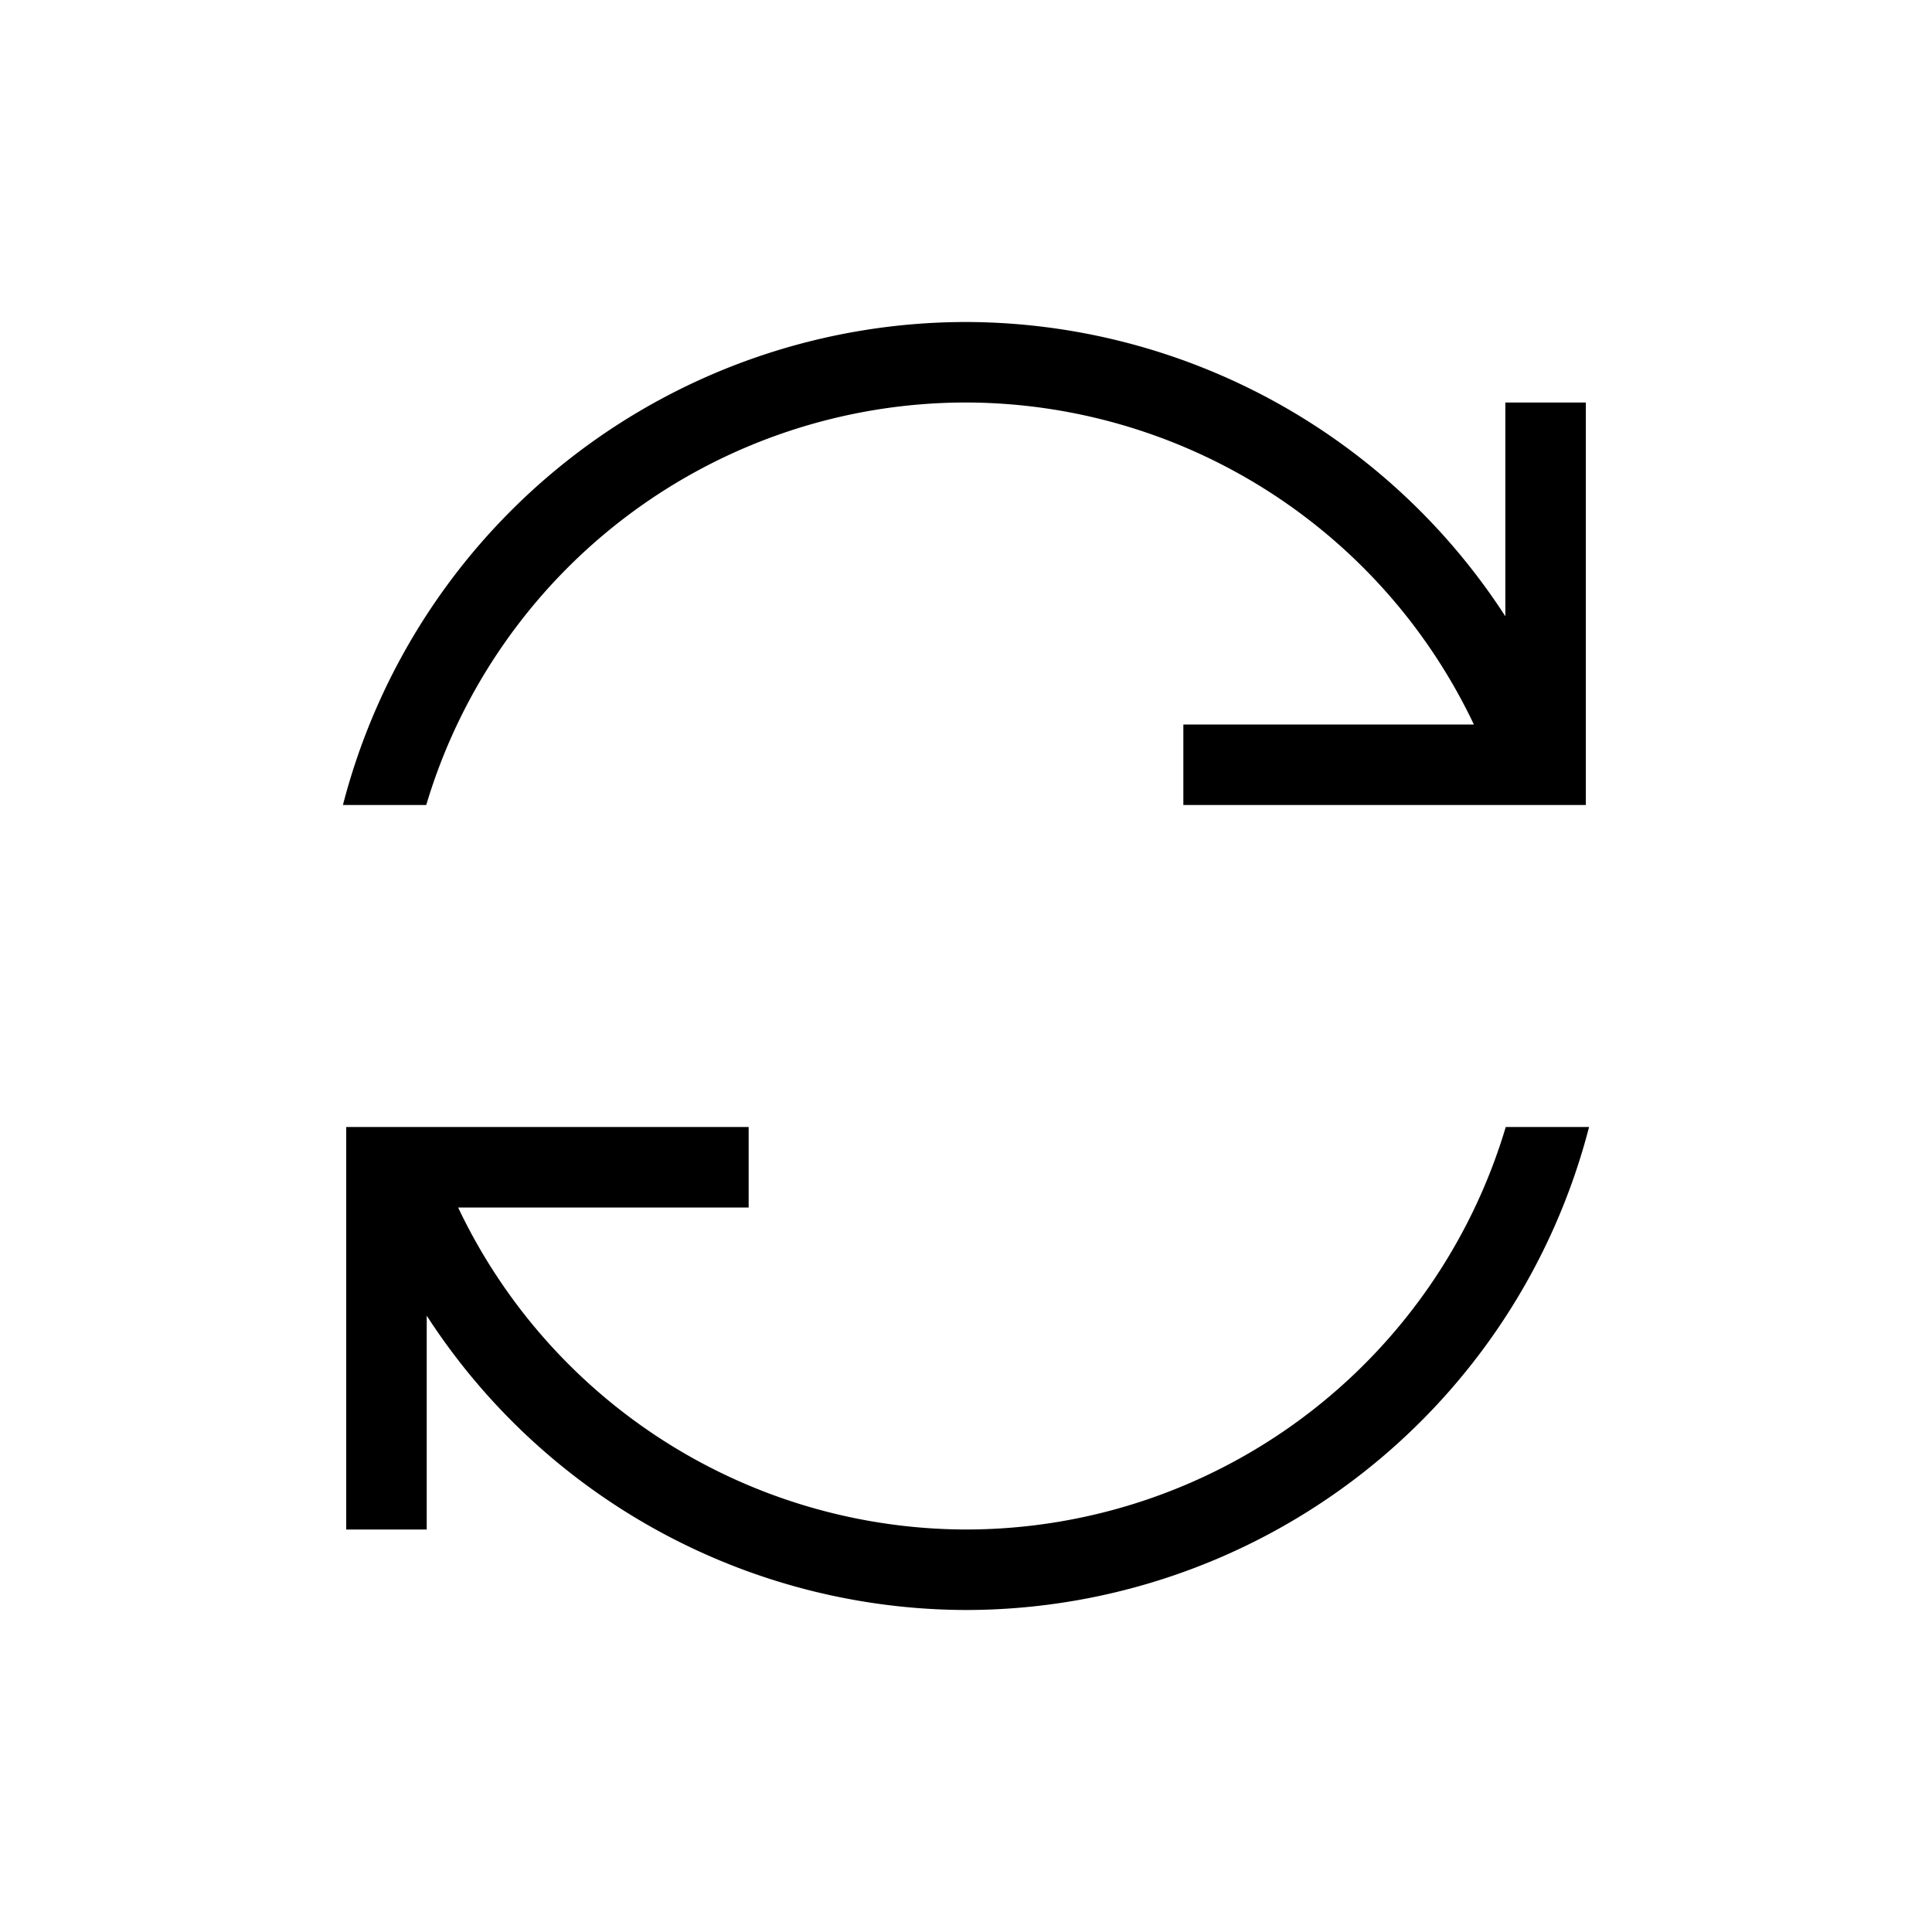 <svg viewBox="0 0 24 24" xmlns="http://www.w3.org/2000/svg">
 <defs>
  <style id="current-color-scheme" type="text/css">
   .ColorScheme-Text { color:#000000; } .ColorScheme-Highlight { color:#00b7eb; } .ColorScheme-NeutralText { color:#ff7800; } .ColorScheme-PositiveText { color:#33d17a; } .ColorScheme-NegativeText { color:#e01b24; }
  </style>
 </defs>
 <path class="ColorScheme-Text" d="m12 4a8 8 0 0 0-7.74 6h1.035a7 7 0 0 1 6.705-5 7 7 0 0 1 6.309 4h-3.609v1h5v-5h-1v2.656a8 8 0 0 0-6.699-3.656zm-7.699 10v5h1v-2.656a8 8 0 0 0 6.699 3.656 8 8 0 0 0 7.74-6h-1.035a7 7 0 0 1-6.705 5 7 7 0 0 1-6.309-4h3.609v-1h-5z" fill="currentColor"/>
</svg>
